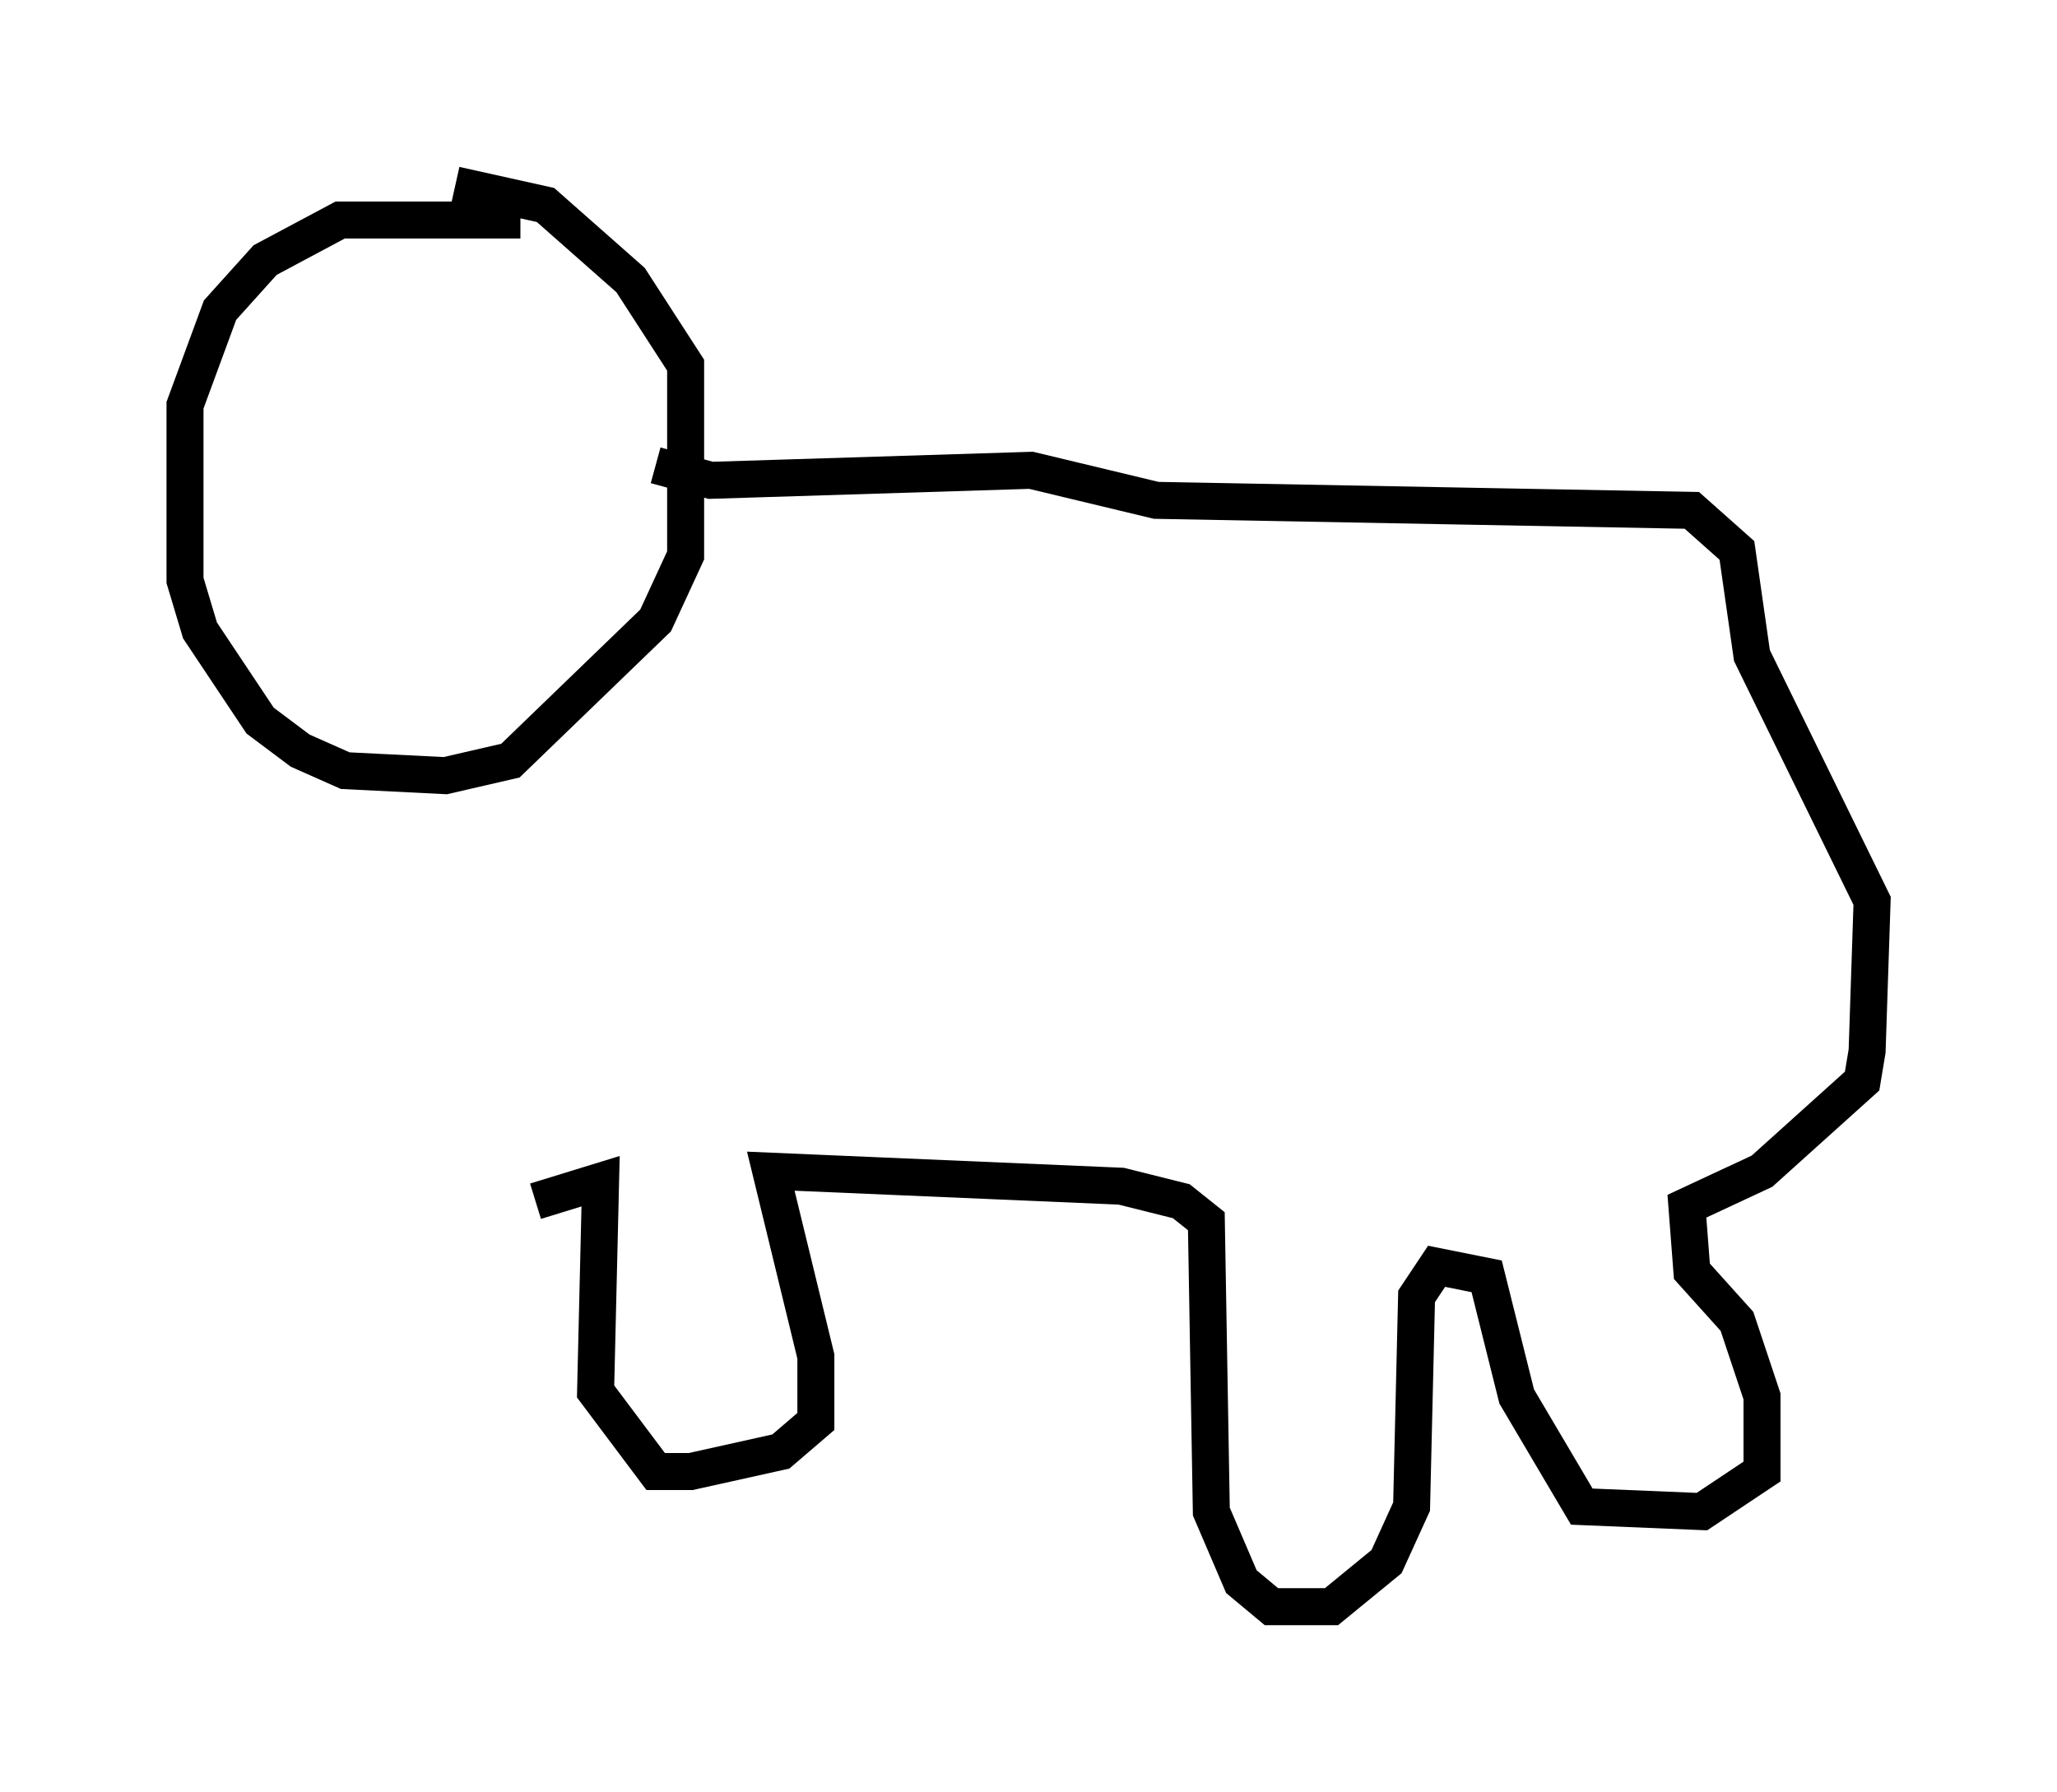<?xml version="1.0" encoding="utf-8" ?>
<svg baseProfile="full" height="48.43" version="1.1" width="55.602" xmlns="http://www.w3.org/2000/svg" xmlns:ev="http://www.w3.org/2001/xml-events" xmlns:xlink="http://www.w3.org/1999/xlink"><defs /><rect fill="white" height="48.43" width="55.602" x="0" y="0" /><path d="M13.796, 7.571 m0.271, -1.624 l-4.871, 0.0 -2.03, 1.083 l-1.218, 1.353 -0.947, 2.571 l0.0, 4.736 0.406, 1.353 l1.624, 2.436 1.083, 0.812 l1.218, 0.541 2.706, 0.135 l1.759, -0.406 3.924, -3.789 l0.812, -1.759 0.0, -5.142 l-1.488, -2.3 -2.3, -2.03 l-2.436, -0.541 m5.413, 7.578 l1.488, 0.406 8.66, -0.271 l3.383, 0.812 14.479, 0.271 l1.218, 1.083 0.406, 2.842 l3.248, 6.631 -0.135, 4.059 l-0.135, 0.812 -2.706, 2.436 l-2.03, 0.947 0.135, 1.759 l1.218, 1.353 0.677, 2.03 l0.0, 2.03 -1.624, 1.083 l-3.248, -0.135 -1.759, -2.977 l-0.812, -3.248 -1.353, -0.271 l-0.541, 0.812 -0.135, 5.683 l-0.677, 1.488 -1.488, 1.218 l-1.624, 0.0 -0.812, -0.677 l-0.812, -1.894 -0.135, -7.848 l-0.677, -0.541 -1.624, -0.406 l-9.472, -0.406 1.218, 5.007 l0.0, 1.759 -0.947, 0.812 l-2.436, 0.541 -0.947, 0.0 l-1.624, -2.165 0.135, -5.683 l-1.759, 0.541 " fill="none" stroke="black" stroke-width="1" /></svg>